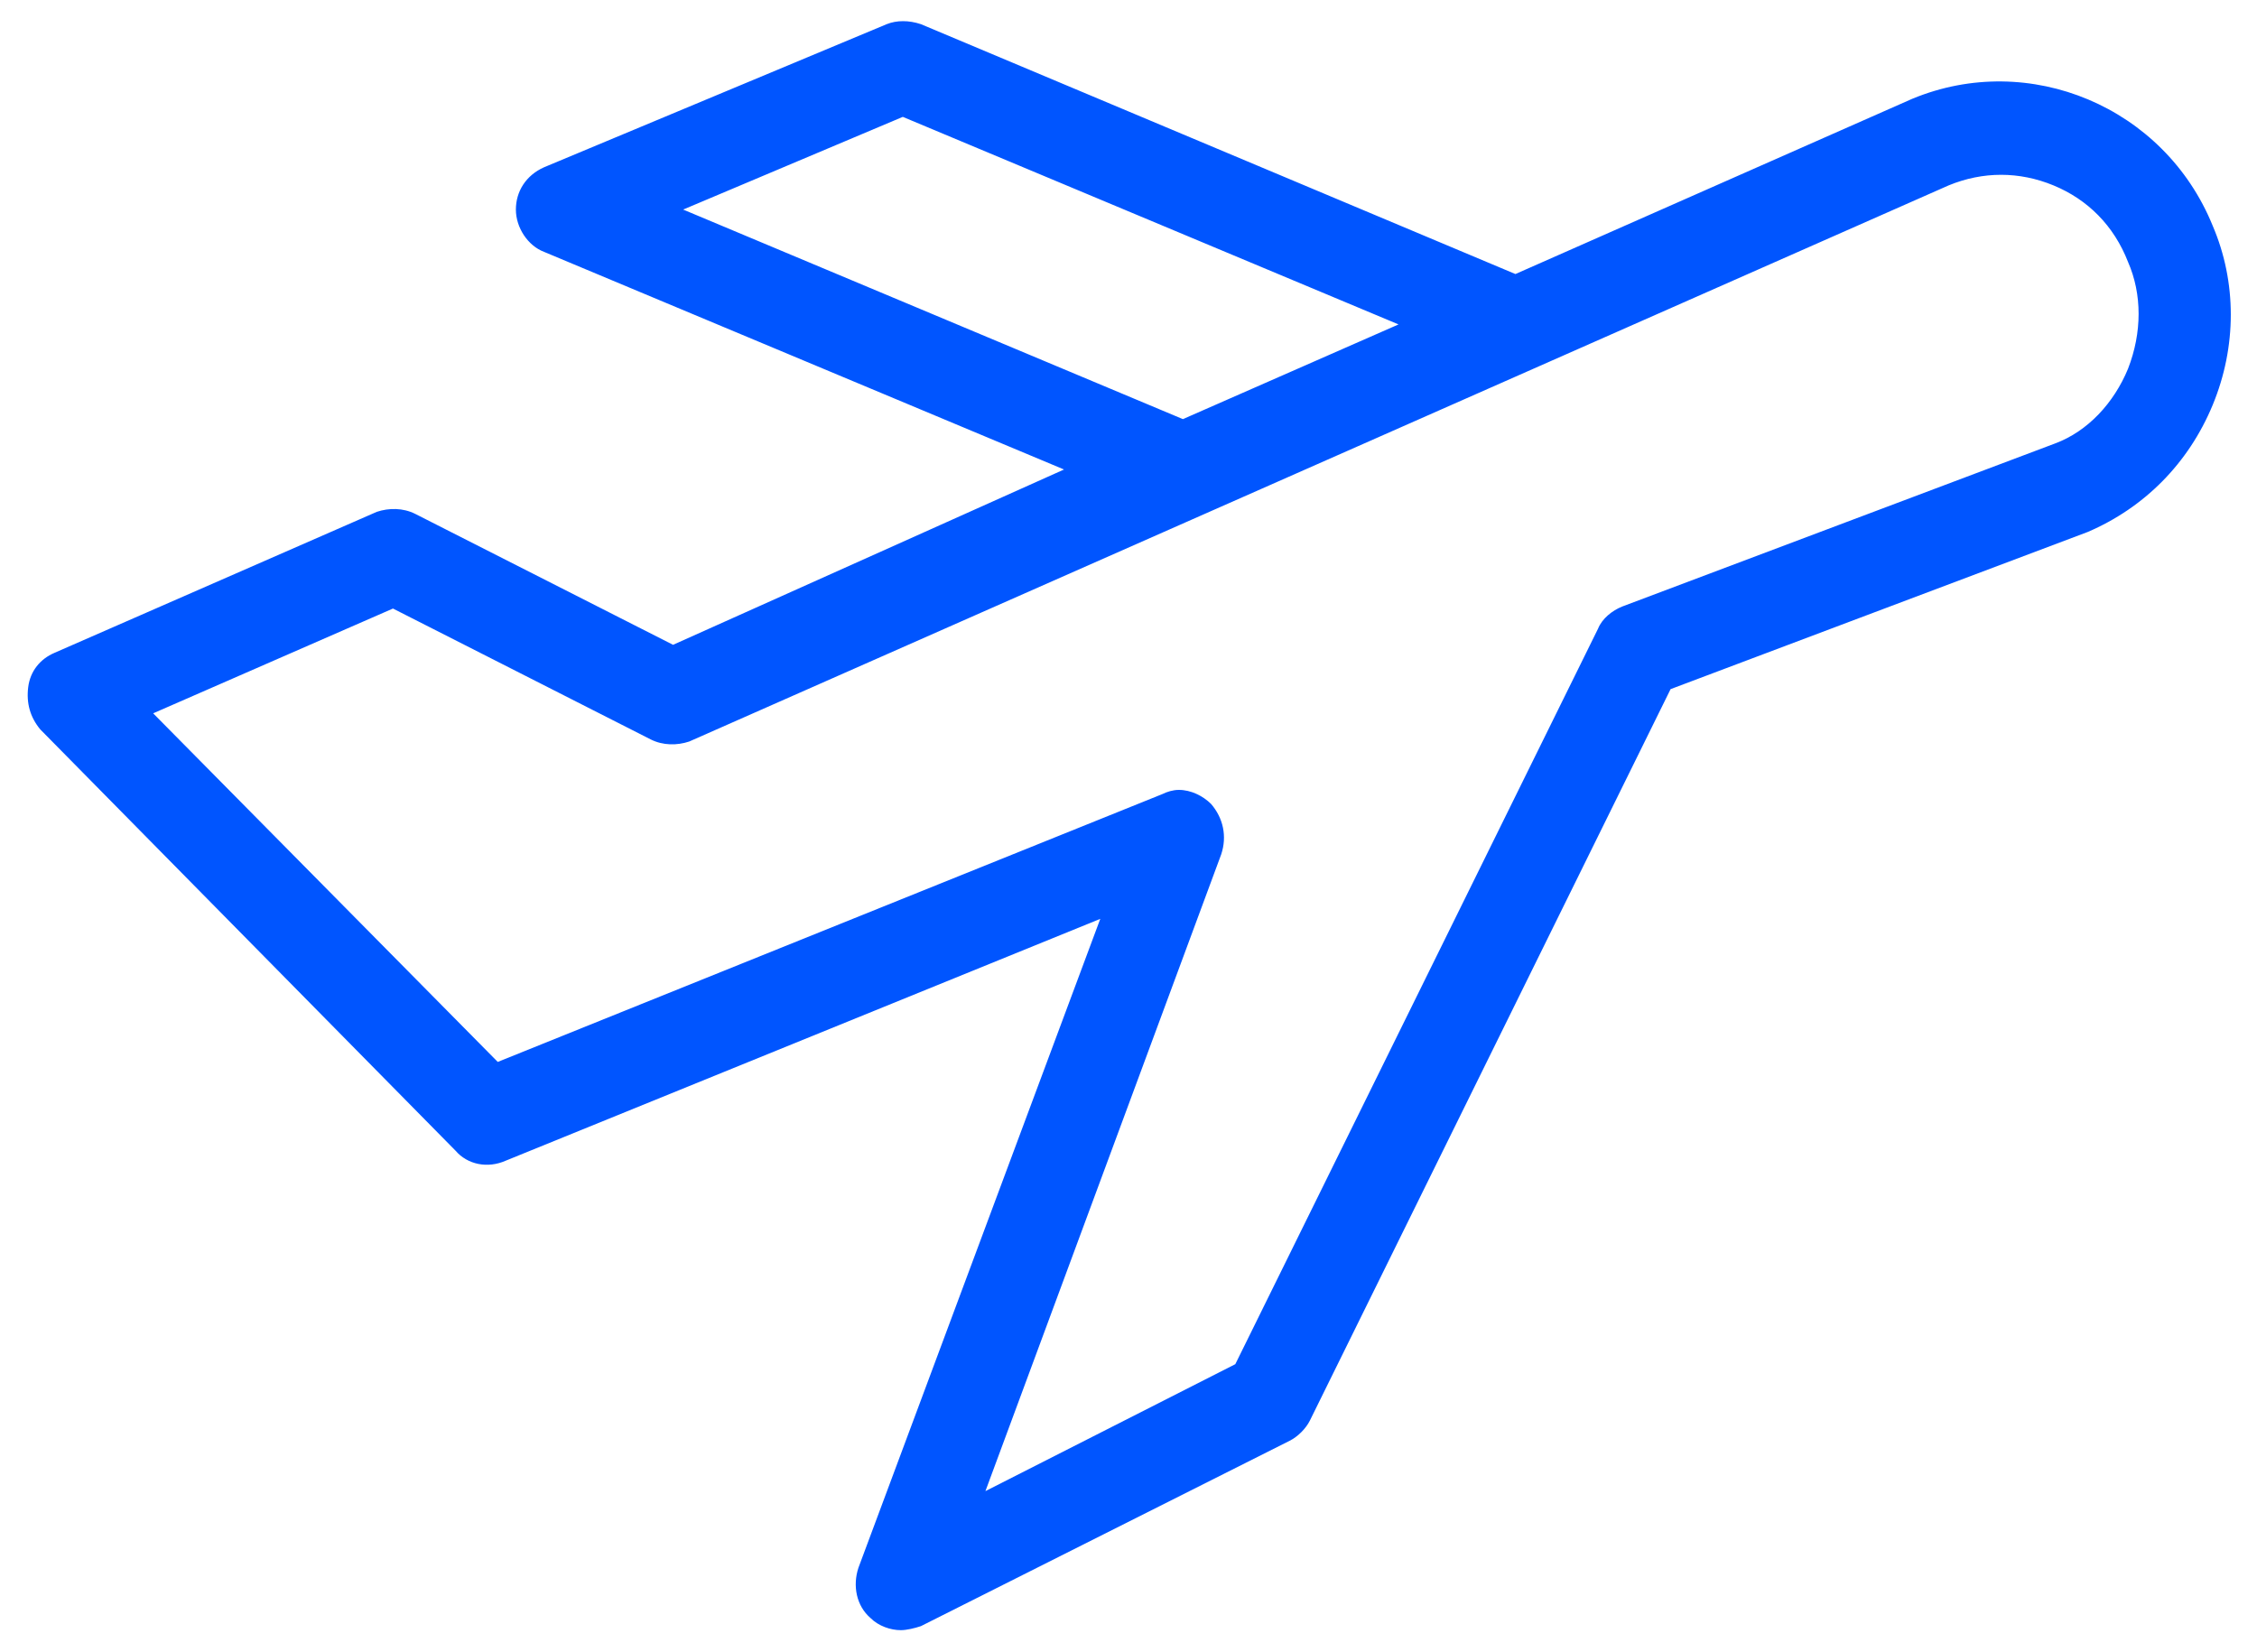 <svg xmlns="http://www.w3.org/2000/svg" width="112" height="82" viewBox="0 0 112 82"><path fill="#05F" d="M109.8 11.2c-2.4-5.9-9.1-8.7-14.9-6.3l-19.7 8.7L45.7 1.2c-.6-.2-1.2-.2-1.7 0L27 8.3c-.9.4-1.4 1.2-1.4 2.1 0 .9.6 1.8 1.4 2.1l25.8 10.8L33.4 32l-12.8-6.5c-.6-.3-1.3-.3-1.9-.1l-16 7c-.7.3-1.2.9-1.3 1.7-.1.8.1 1.5.6 2.1l20.6 20.9c.6.7 1.6.9 2.5.5l29.5-12-12 32.2c-.3.9-.1 1.9.6 2.5.4.4 1 .6 1.5.6.3 0 .7-.1 1-.2L64 71.5c.4-.2.8-.6 1-1l17.9-36.3 20.7-7.8c2.8-1.2 5-3.4 6.2-6.3 1.2-2.9 1.2-6.1 0-8.9zm-75.9-.8l10.9-4.6 24.6 10.3-10.7 4.7-24.8-10.4zm71.7 7.9c-.7 1.7-2 3.1-3.6 3.7l-21.5 8.1c-.5.2-1 .6-1.2 1.1l-18 36.5L48.9 74l11.7-31.6c.3-.9.1-1.8-.5-2.5-.4-.4-1-.7-1.6-.7-.3 0-.6.1-.8.2l-33 13.3L7.6 35.4l11.9-5.2 12.8 6.5c.6.3 1.3.3 1.9.1L96.7 9.2c1.7-.7 3.5-.7 5.2 0 1.7.7 3 2 3.7 3.8.7 1.6.7 3.5 0 5.3z"/></svg>